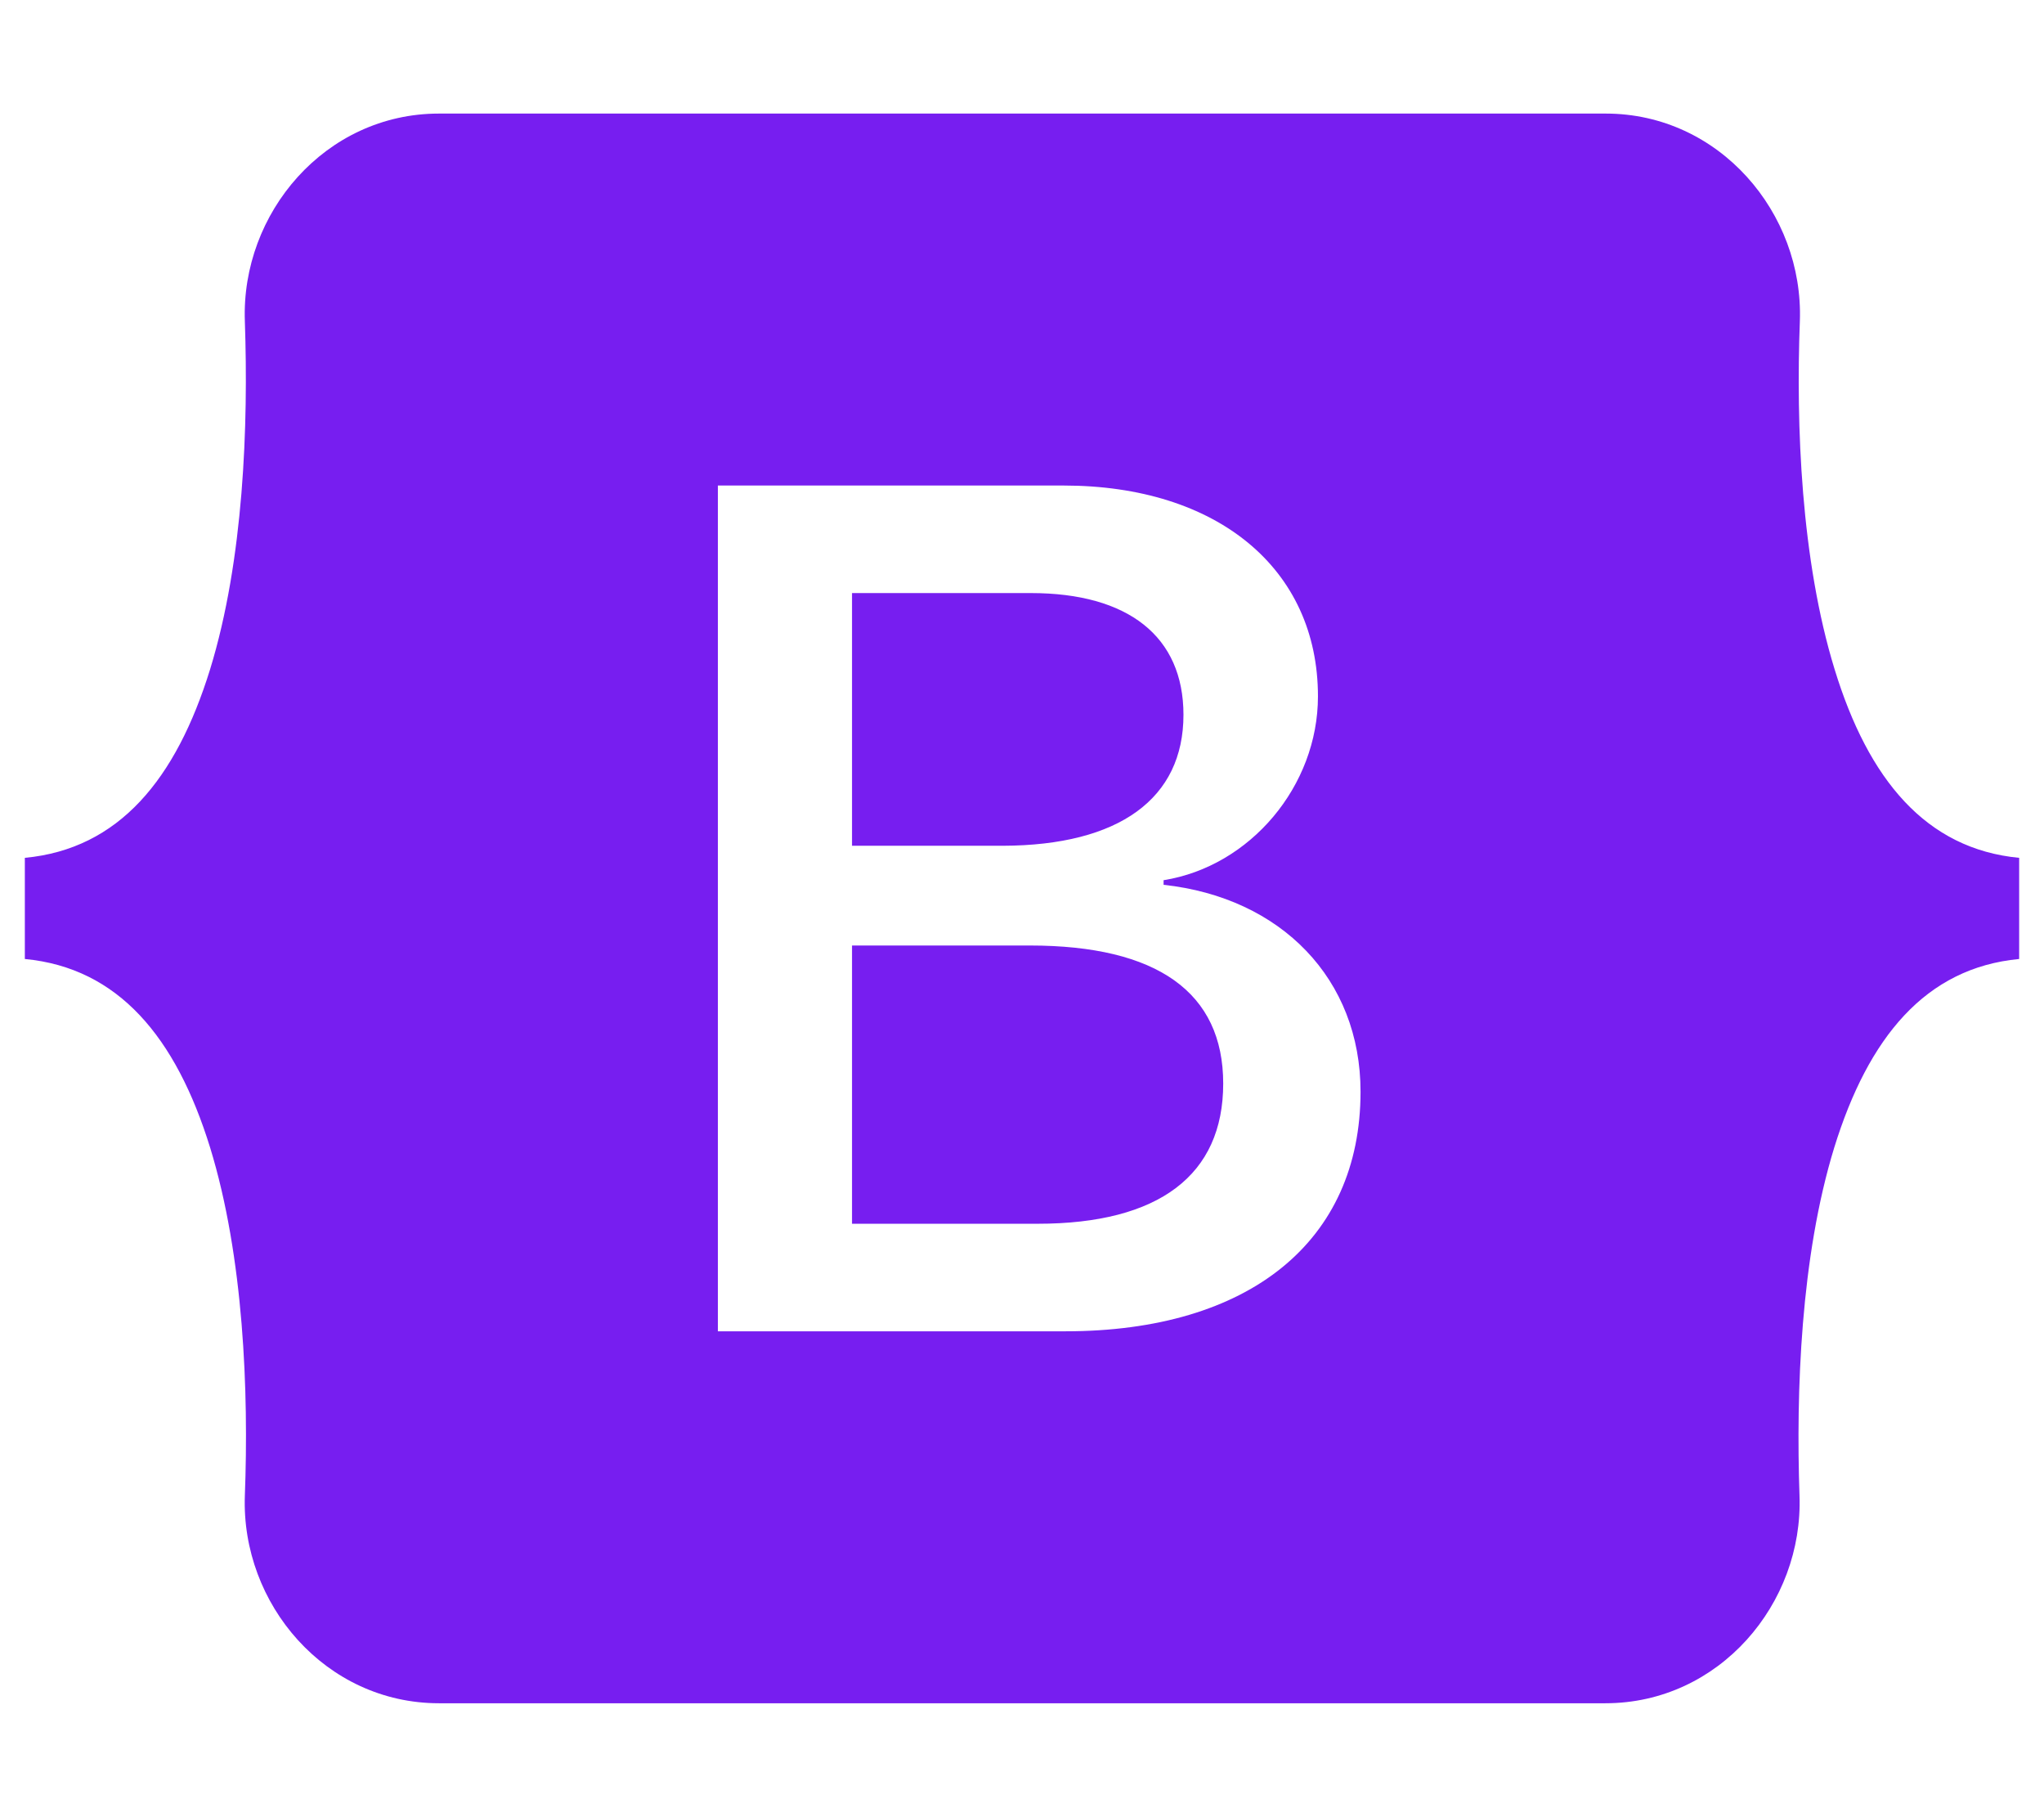 <?xml version="1.0" standalone="no"?><!DOCTYPE svg PUBLIC "-//W3C//DTD SVG 1.1//EN" "http://www.w3.org/Graphics/SVG/1.1/DTD/svg11.dtd"><svg t="1713168940255" class="icon" viewBox="0 0 1152 1024" version="1.1" xmlns="http://www.w3.org/2000/svg" p-id="5833" xmlns:xlink="http://www.w3.org/1999/xlink" width="225" height="200"><path d="M667 402.8c0-44.2-31.2-68.6-86-68.6h-100.8v142.4h85c65.6-0.2 101.8-26.6 101.8-73.8zM1034 377.2c-19-61.8-21.8-137.6-19.6-196.2C1016.6 120 969 64 905 64H247.4C183.2 64 135.8 120.2 138 181c2 58.6-0.6 134.4-19.6 196.2-19.2 62-51.4 101.2-104.4 106.2v57c52.8 5 85.2 44.2 104.4 106.2 19 61.8 21.8 137.6 19.6 196.2-2.2 61 45.4 117 109.4 117h657.4c64.2 0 111.6-56.2 109.4-117-2-58.6 0.6-134.4 19.6-196.2 19.2-62 51.4-101.2 104.2-106.2v-57c-52.6-5-85-44.2-104-106.2zM600.4 750.2h-195.8V273.6h194.8c86.6 0 143.4 46.8 143.4 118.8 0 50.6-38.2 95.8-87 103.6v2.6c66.4 7.2 111 53.2 111 116.6 0 84.2-62.6 135-166.4 135z m-20-217.4h-100.2v156.8h104.6c68.4 0 104.6-27.4 104.6-79 0-51.4-37.2-77.8-109-77.8z" p-id="5834" fill="#771ef0"></path></svg>
